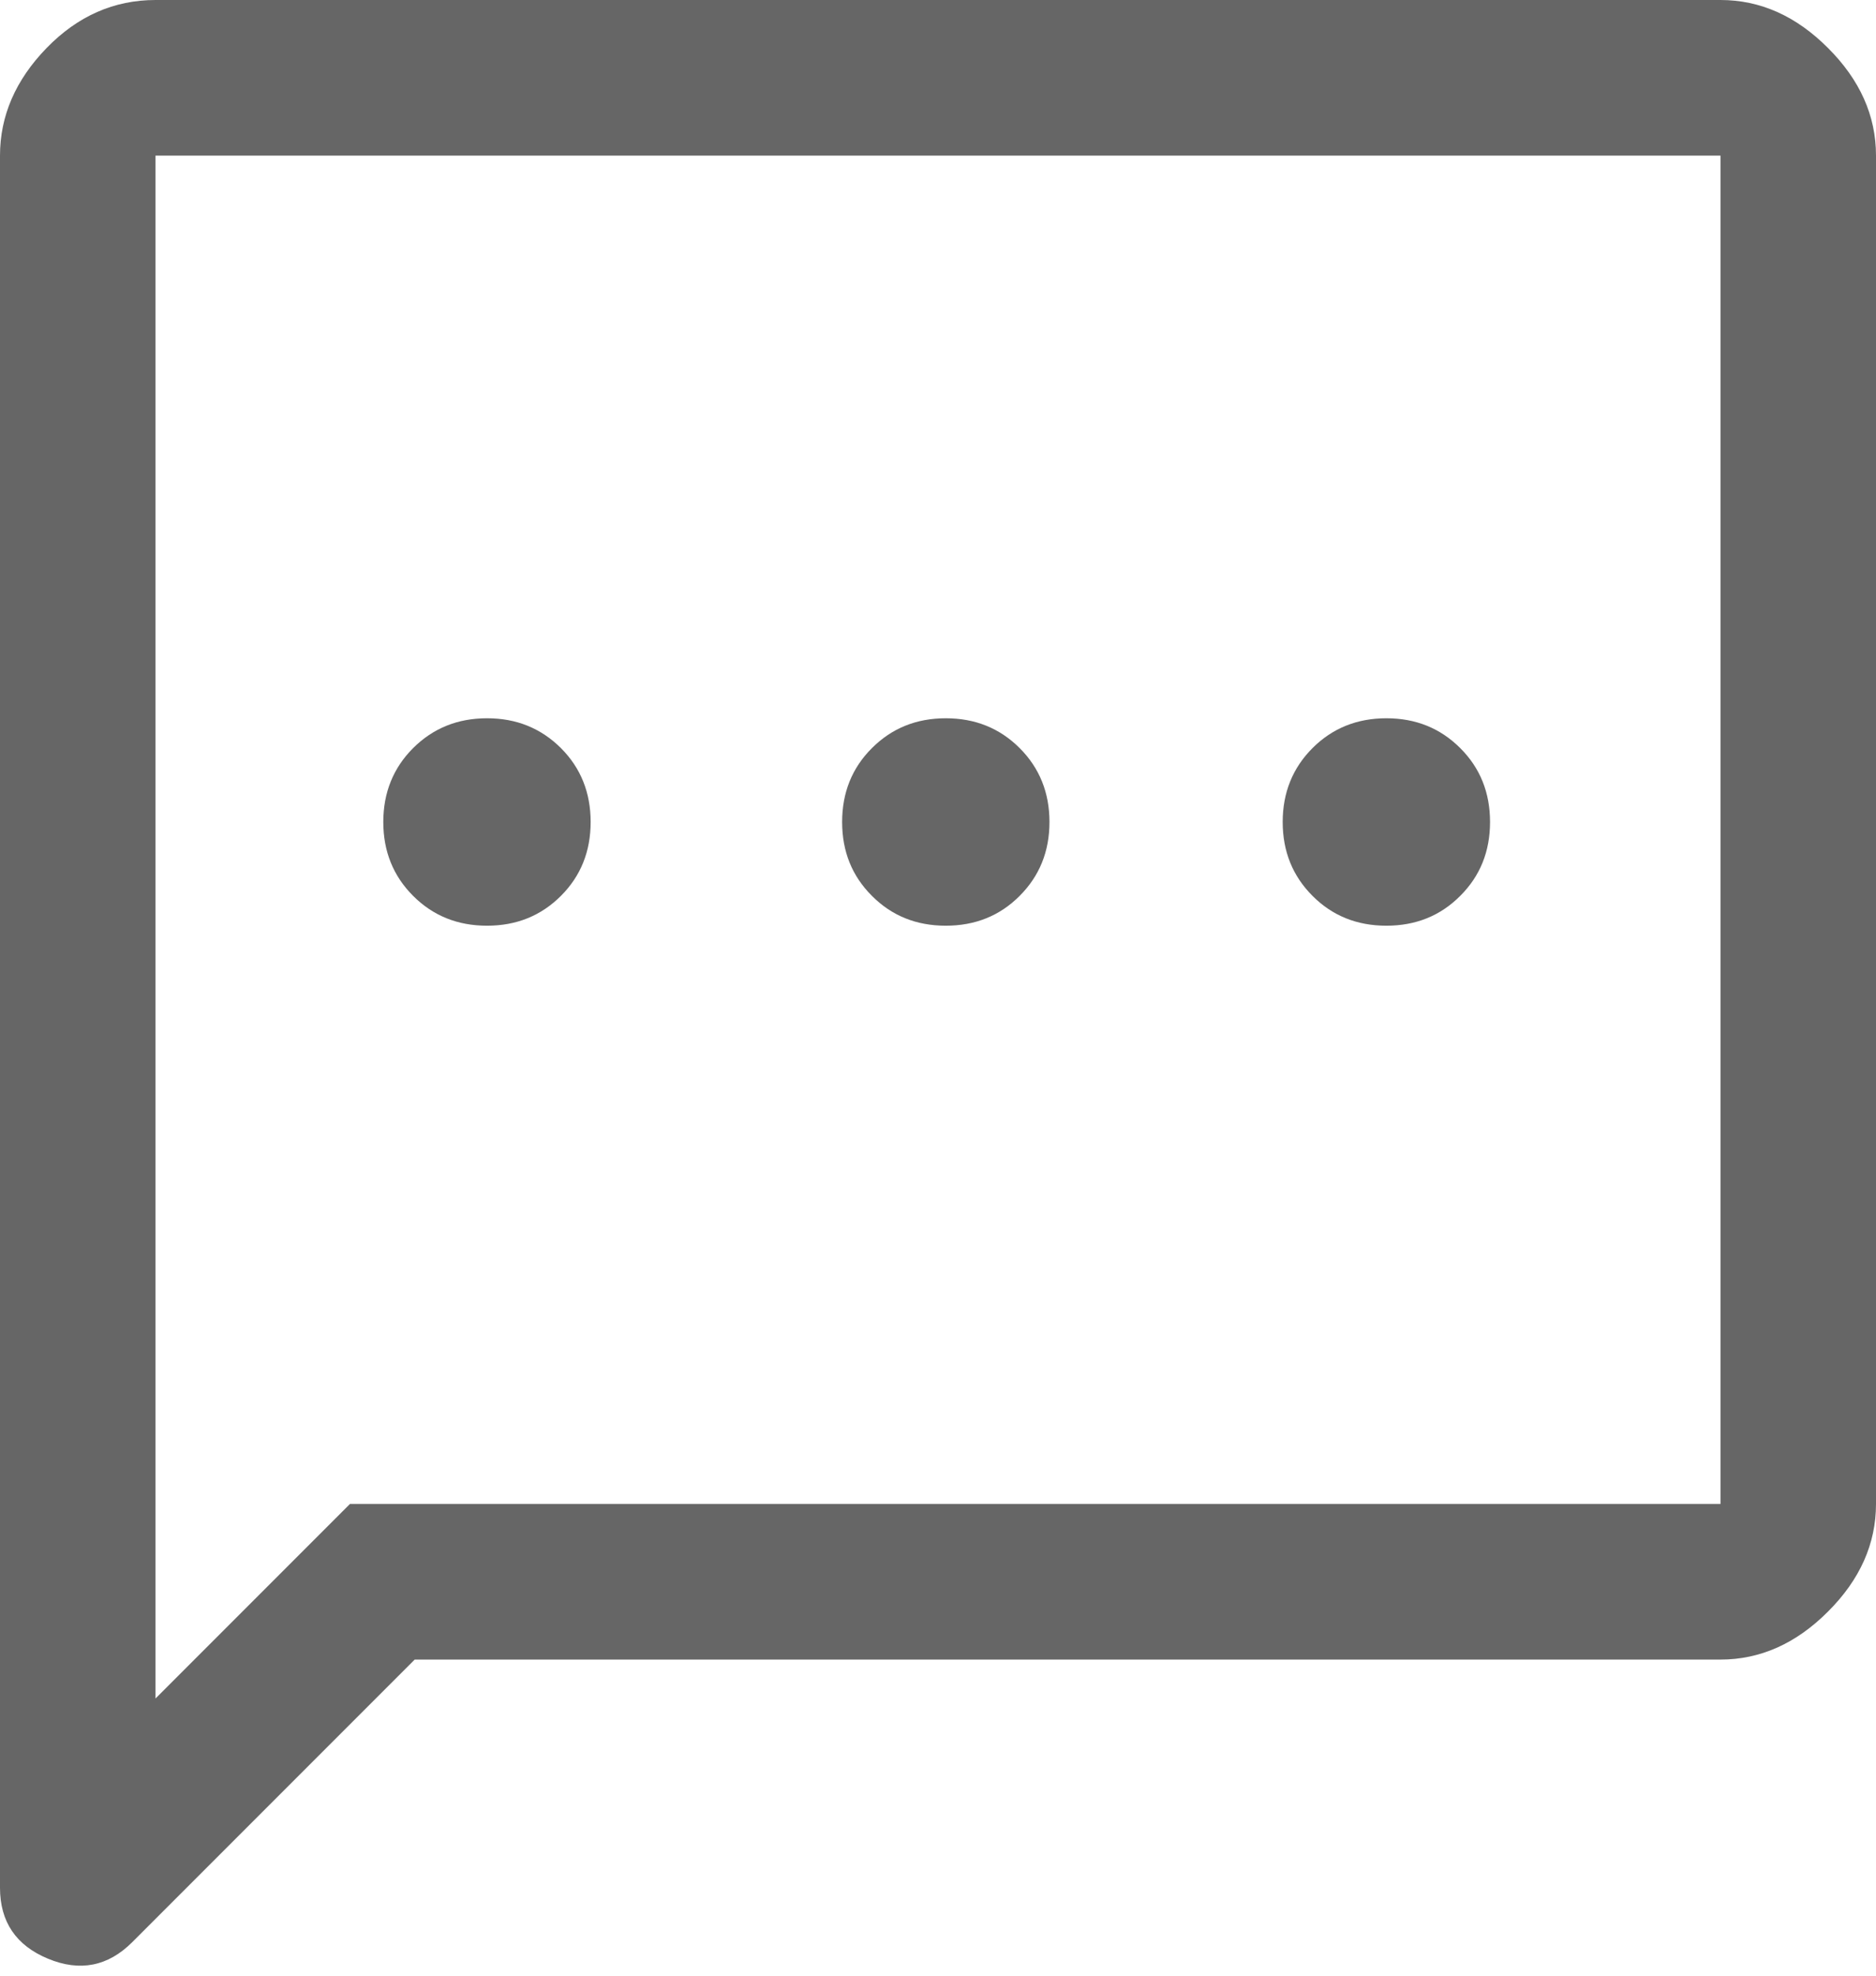 <svg width="19" height="20" viewBox="0 0 19 20" fill="none" xmlns="http://www.w3.org/2000/svg">
<path d="M4.933 9.371C5.23 9.371 5.479 9.271 5.681 9.069C5.882 8.868 5.982 8.619 5.982 8.321C5.982 8.024 5.882 7.774 5.681 7.573C5.479 7.372 5.23 7.271 4.933 7.271C4.635 7.271 4.386 7.372 4.184 7.573C3.983 7.774 3.882 8.024 3.882 8.321C3.882 8.619 3.983 8.868 4.184 9.069C4.386 9.271 4.635 9.371 4.933 9.371ZM9.579 9.371C9.876 9.371 10.126 9.271 10.327 9.069C10.528 8.868 10.629 8.619 10.629 8.321C10.629 8.024 10.528 7.774 10.327 7.573C10.126 7.372 9.876 7.271 9.579 7.271C9.281 7.271 9.032 7.372 8.831 7.573C8.629 7.774 8.529 8.024 8.529 8.321C8.529 8.619 8.629 8.868 8.831 9.069C9.032 9.271 9.281 9.371 9.579 9.371ZM14.041 9.371C14.339 9.371 14.588 9.271 14.789 9.069C14.991 8.868 15.091 8.619 15.091 8.321C15.091 8.024 14.991 7.774 14.789 7.573C14.588 7.372 14.339 7.271 14.041 7.271C13.744 7.271 13.494 7.372 13.293 7.573C13.092 7.774 12.991 8.024 12.991 8.321C12.991 8.619 13.092 8.868 13.293 9.069C13.494 9.271 13.744 9.371 14.041 9.371ZM0 19.11V1.575C0 1.173 0.158 0.809 0.472 0.486C0.787 0.162 1.155 0 1.575 0H17.425C17.828 0 18.191 0.162 18.514 0.486C18.838 0.809 19 1.173 19 1.575V15.225C19 15.627 18.838 15.991 18.514 16.314C18.191 16.638 17.828 16.8 17.425 16.8H4.2L1.339 19.661C1.094 19.906 0.809 19.962 0.486 19.828C0.162 19.694 0 19.454 0 19.11ZM1.575 17.194L3.544 15.225H17.425V1.575H1.575V17.194Z" fill="#666666"/>
</svg>
